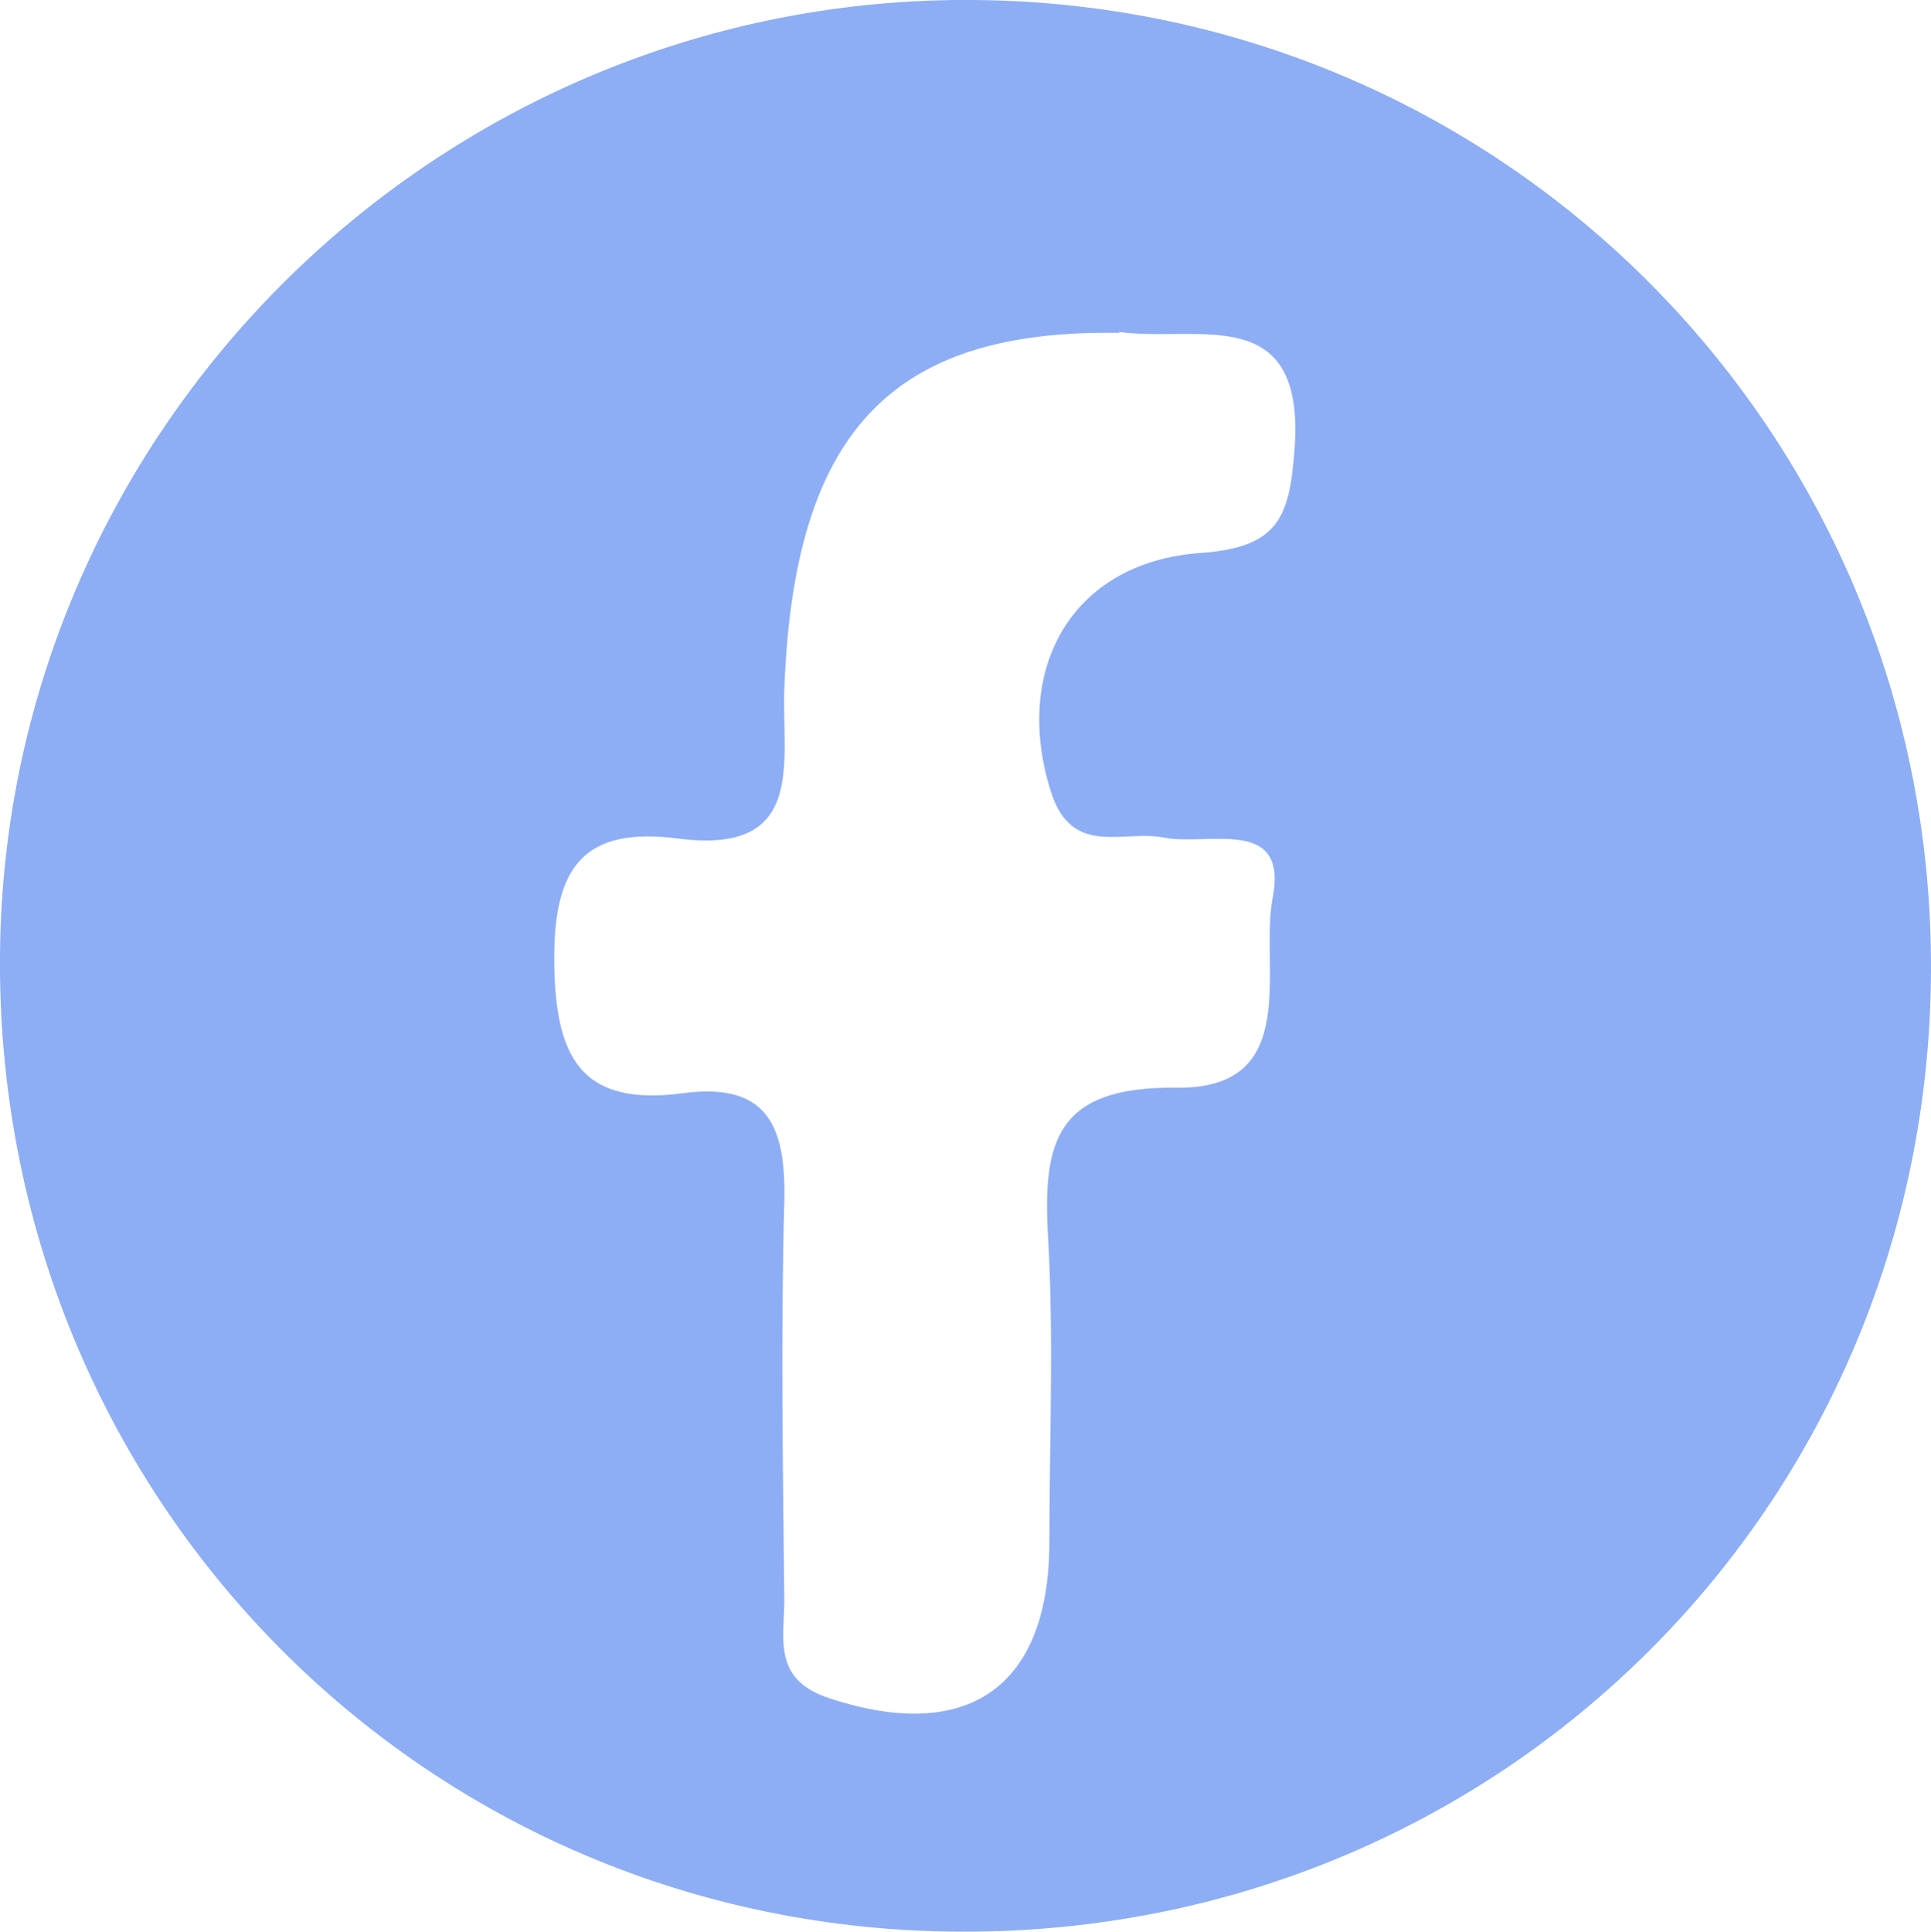 <?xml version="1.0" encoding="UTF-8"?>
<svg id="Capa_2" xmlns="http://www.w3.org/2000/svg" viewBox="0 0 42.47 42.49">
  <defs>
    <style>
      .cls-1 {
        fill: #8daef5;
      }
    </style>
  </defs>
  <g id="Capa_1-2" data-name="Capa_1">
    <path class="cls-1" d="M42.47,21.39c-.07,11.76-9.49,21.1-21.27,21.09C9.33,42.48-.12,32.89,0,20.96.12,9.3,9.77-.12,21.47,0c11.72.12,21.07,9.64,21,21.39ZM24.61,7.32c-5.02-.08-7.15,2.19-7.36,7.83-.06,1.59.5,3.66-2.34,3.29-2.04-.26-2.73.59-2.72,2.66.01,2.11.55,3.25,2.84,2.94,1.88-.25,2.26.77,2.22,2.39-.08,2.92-.03,5.84,0,8.76,0,.84-.27,1.75,1,2.16,3.02.99,4.82-.23,4.83-3.42,0-2.25.1-4.5-.03-6.74-.12-2.1.19-3.3,2.82-3.27,2.79.04,1.83-2.67,2.12-4.17.35-1.81-1.42-1.14-2.39-1.33-.89-.18-2.03.45-2.49-1.02-.84-2.68.45-5.04,3.3-5.24,1.7-.12,1.95-.78,2.06-2.25.26-3.31-2.14-2.37-3.85-2.61Z"/>
  </g>
</svg>